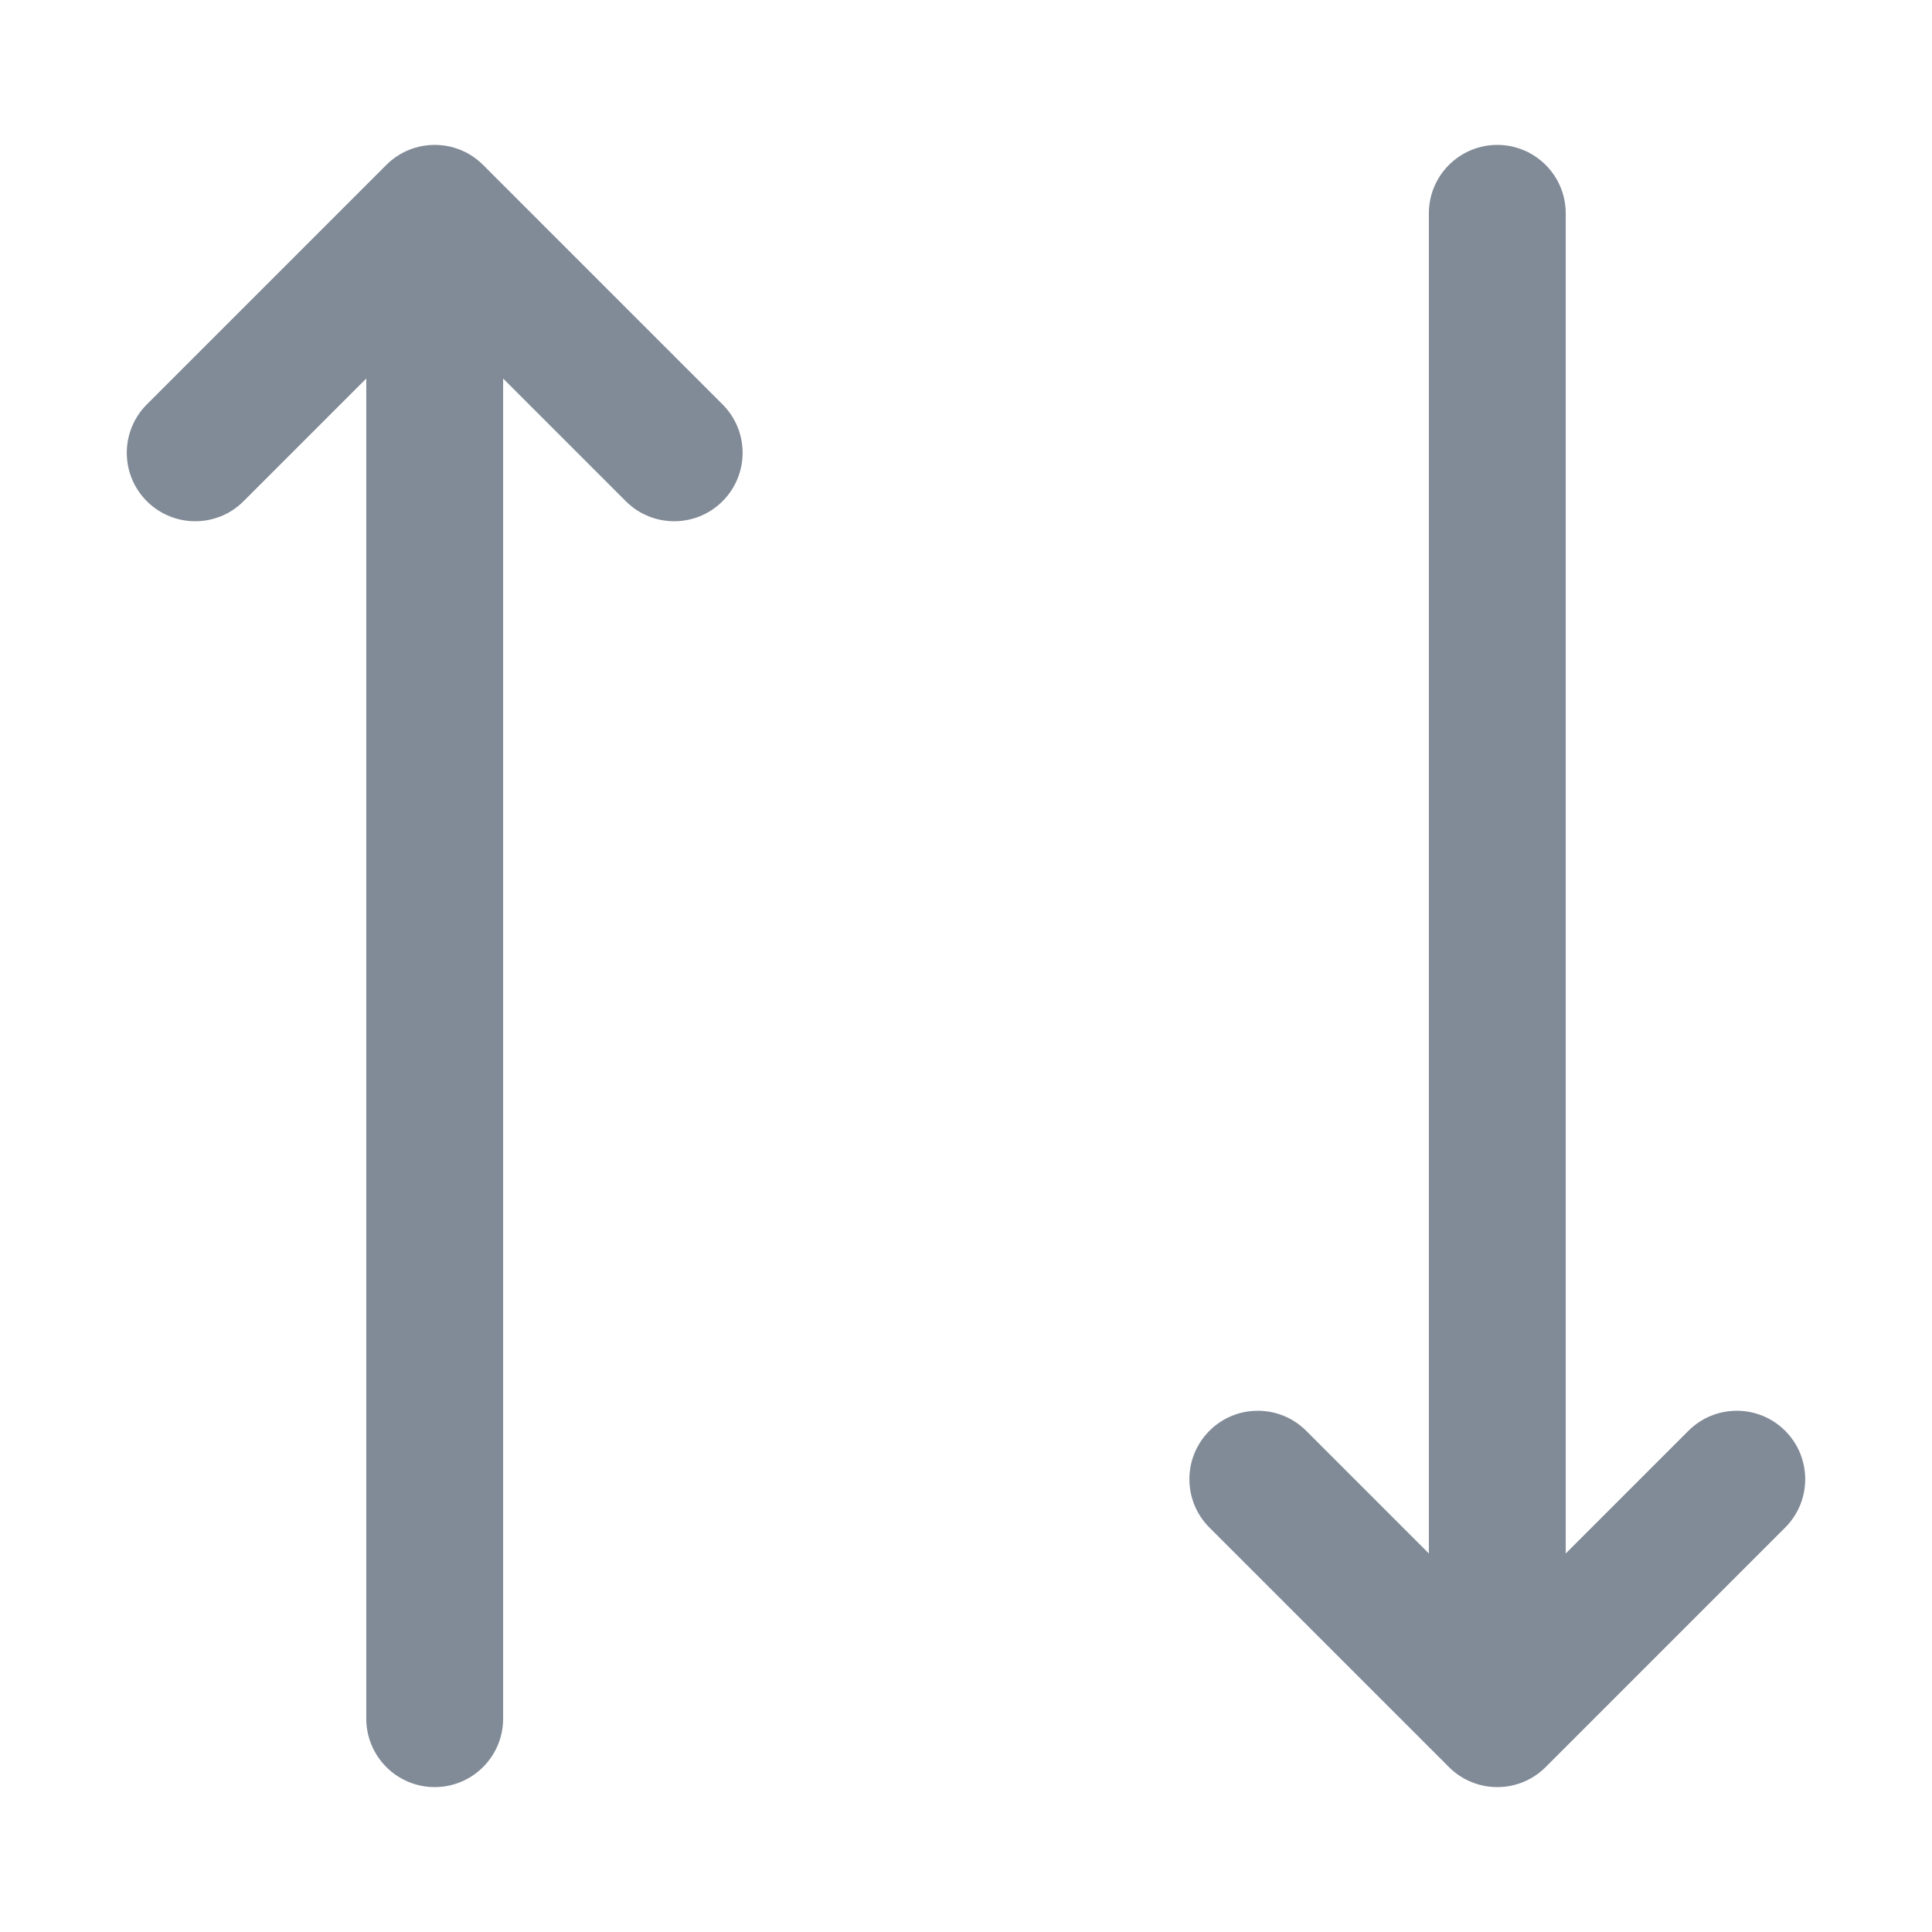 <svg xmlns="http://www.w3.org/2000/svg" width="24" height="24" viewBox="0 0 24 24" fill="none">
    <path d="M8.976 5.024L6.001 2.049C5.67 1.717 5.131 1.717 4.799 2.049L1.824 5.024C1.492 5.356 1.492 5.894 1.824 6.226C2.156 6.558 2.695 6.558 3.026 6.226L4.55 4.702V21.35C4.55 21.819 4.931 22.2 5.4 22.2C5.869 22.2 6.25 21.819 6.25 21.35V4.702L7.774 6.226C7.94 6.392 8.157 6.475 8.375 6.475C8.593 6.475 8.81 6.392 8.976 6.226C9.308 5.894 9.308 5.356 8.976 5.024V5.024Z" fill="#818A97"/>
    <path d="M22.176 17.774C21.844 17.442 21.306 17.442 20.974 17.774L19.45 19.298V2.65C19.45 2.181 19.069 1.8 18.6 1.8C18.131 1.8 17.75 2.181 17.75 2.65V19.298L16.226 17.774C15.894 17.442 15.356 17.442 15.024 17.774C14.692 18.106 14.692 18.644 15.024 18.976L17.999 21.951C18.165 22.117 18.382 22.2 18.6 22.2C18.818 22.2 19.035 22.117 19.201 21.951L22.176 18.976C22.508 18.644 22.508 18.106 22.176 17.774Z" fill="#818A97"/>
</svg>